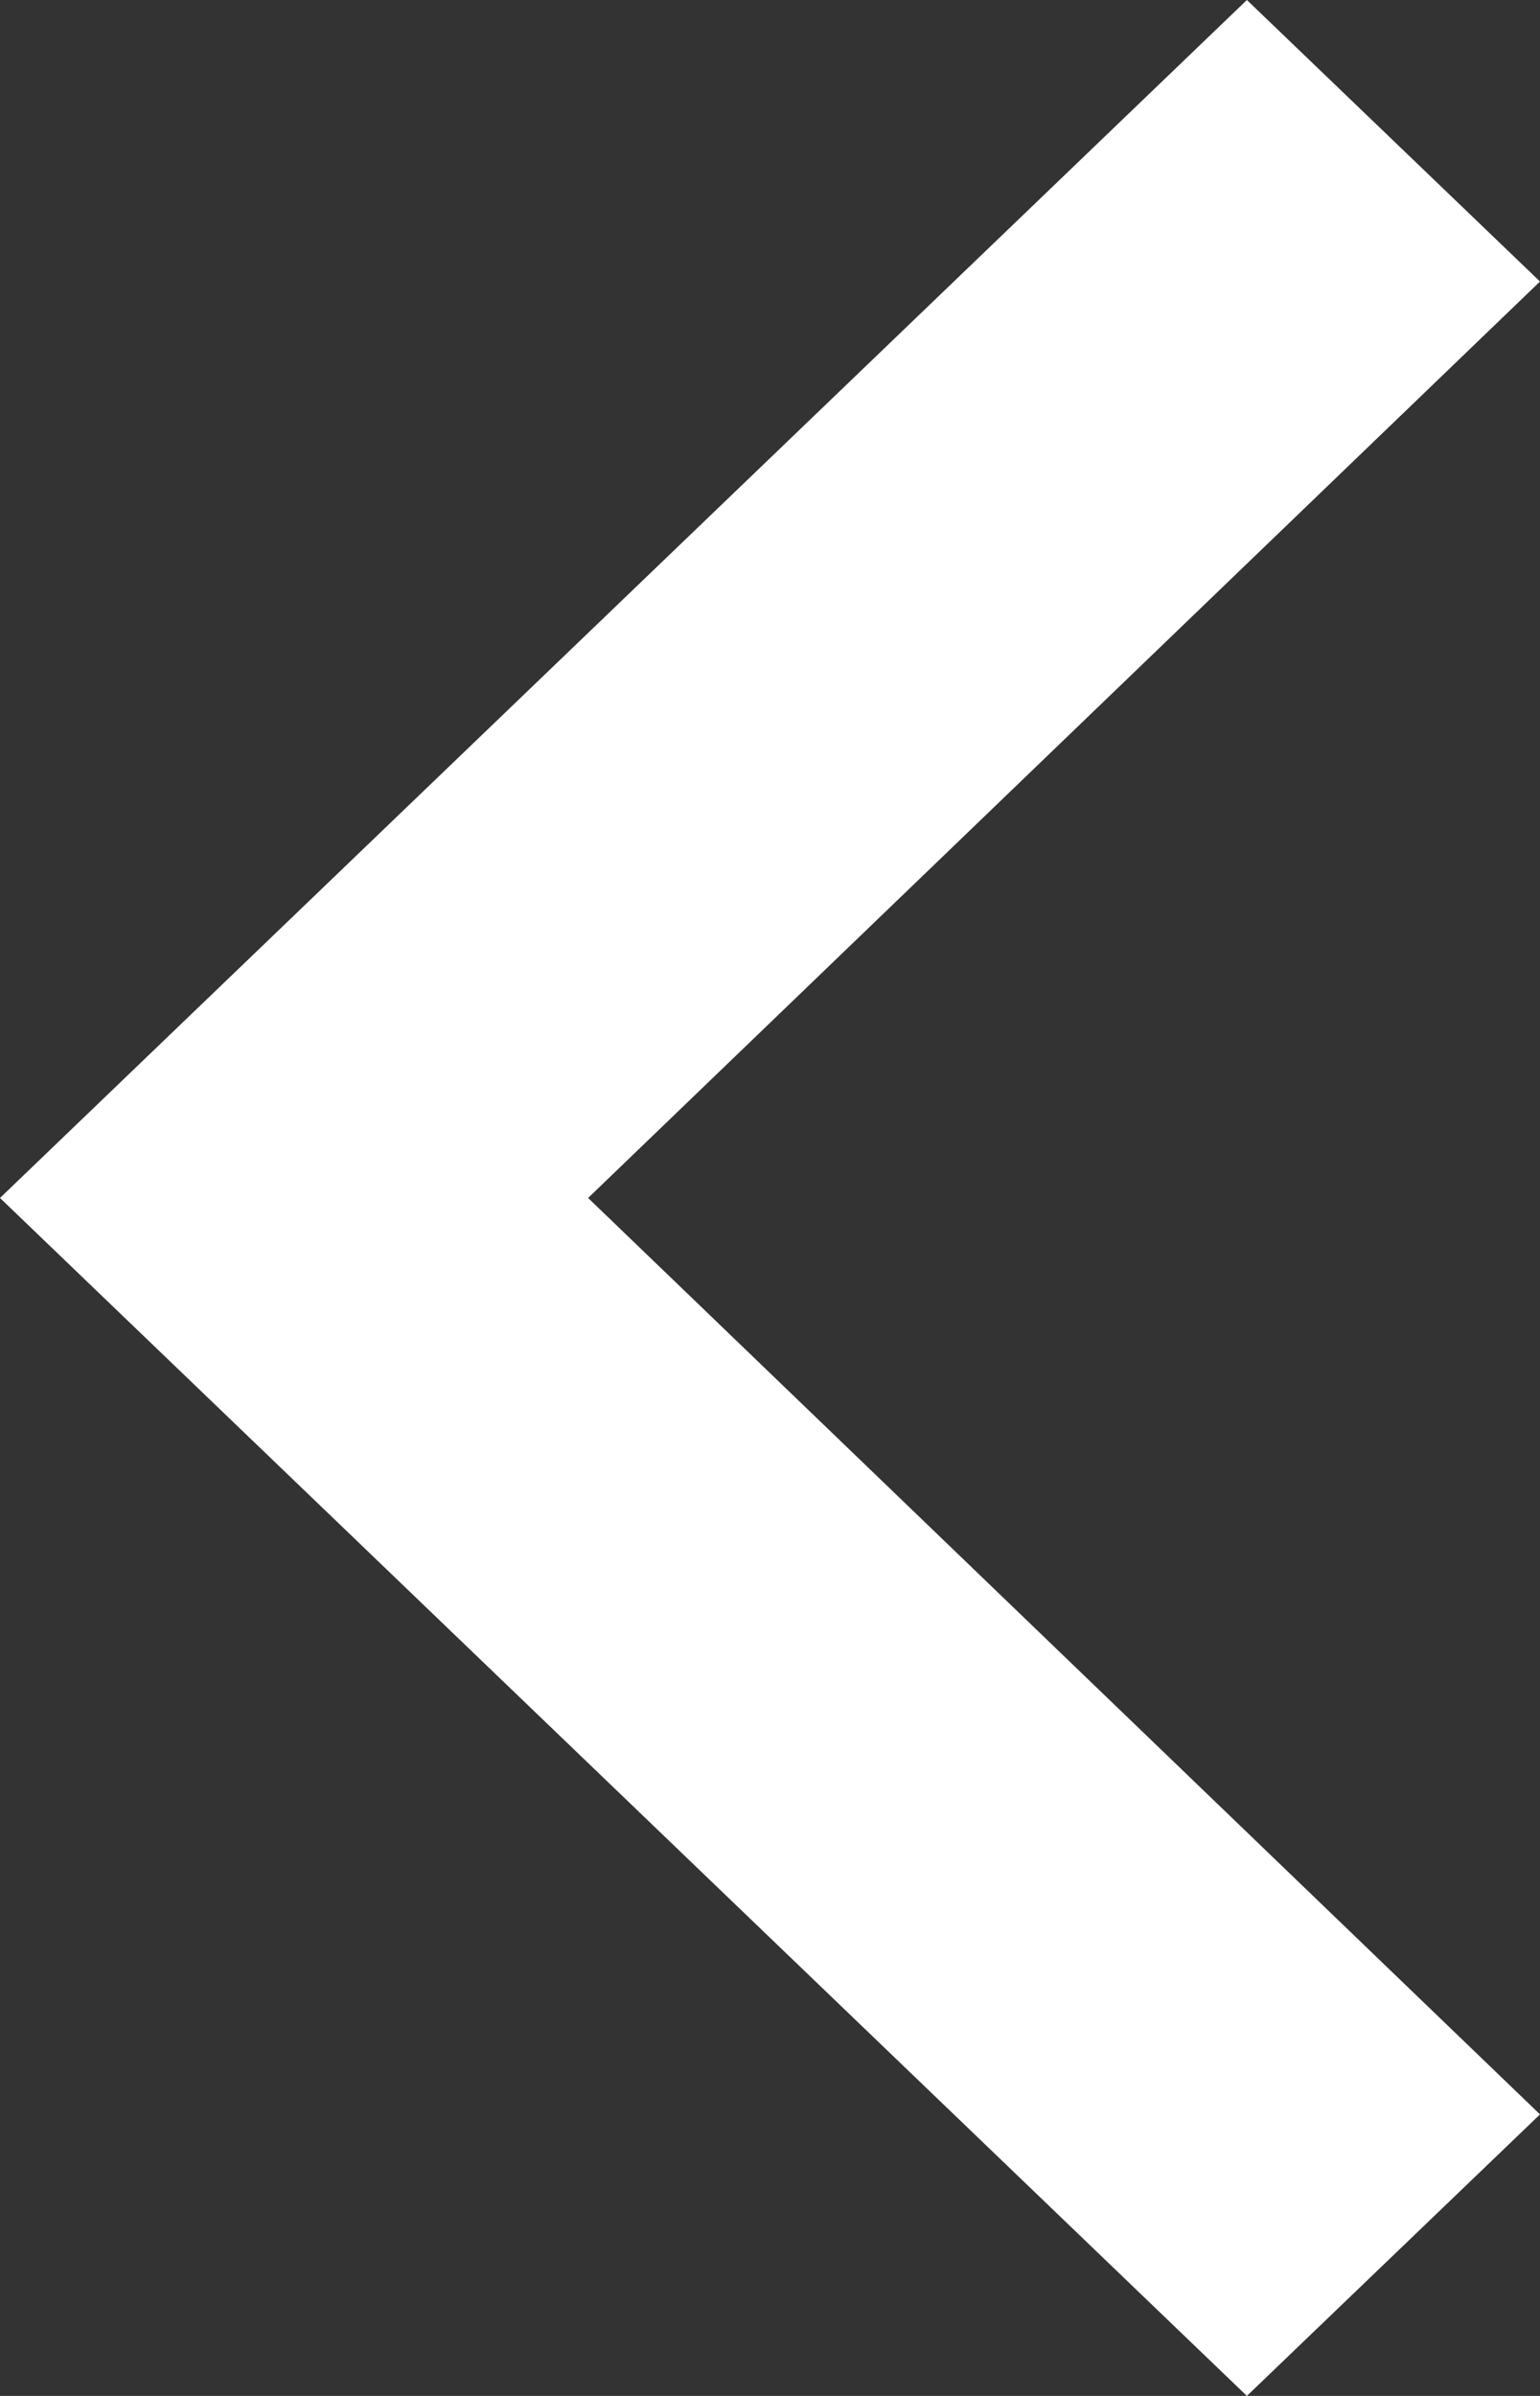 <svg width="9" height="14" viewBox="0 0 9 14" fill="none" xmlns="http://www.w3.org/2000/svg">
<rect x="0" y="0" width="9" height="14" fill="#333333" stroke="none"/>
<path d="M9 1.645L3.437 7L9 12.355L7.287 14L5.08775e-07 7L7.287 -7.4858e-08L9 1.645Z" fill="white"/>
</svg>
